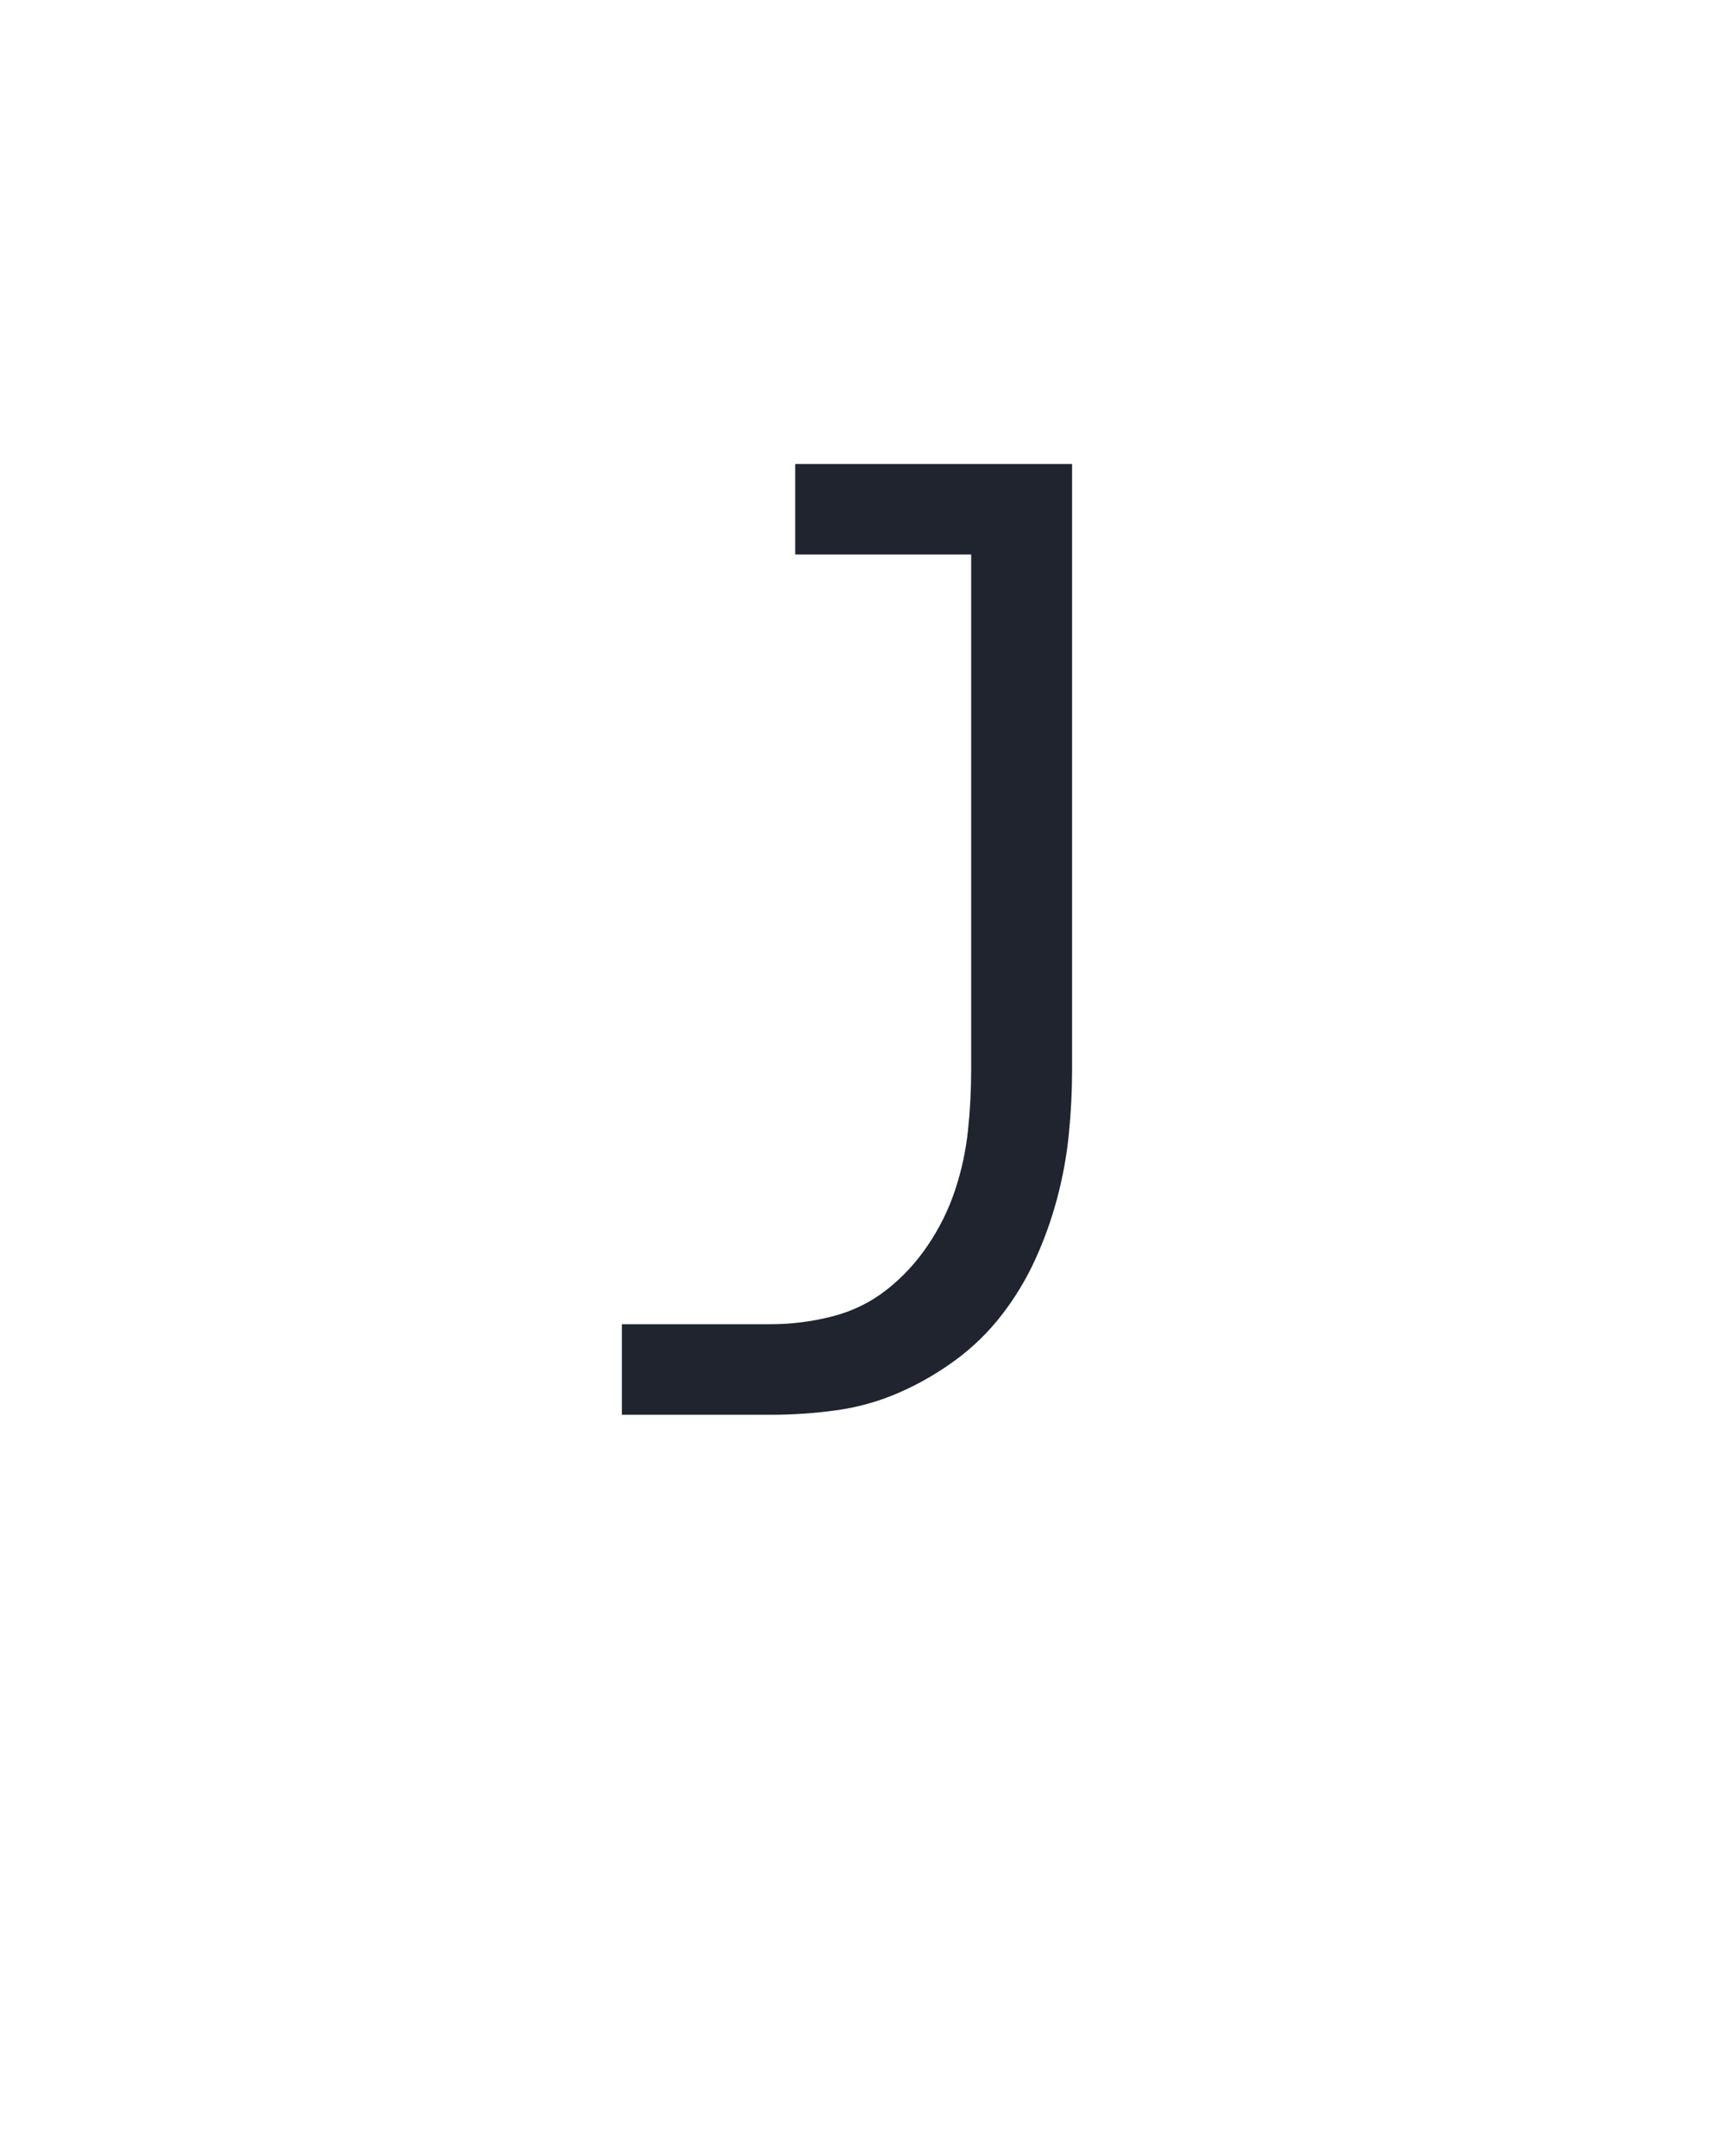 <?xml version="1.0" encoding="UTF-8" standalone="no"?>
<svg height="160" viewBox="0 0 128 160" width="128" xmlns="http://www.w3.org/2000/svg">
<defs>
<path d="M 64 0 L 64 -70 L 179 -70 Q 203 -70 226.5 -76 Q 250 -82 268.5 -96.5 Q 287 -111 300.5 -131 Q 314 -151 321.5 -173.5 Q 329 -196 331.5 -219.5 Q 334 -243 334 -267 L 334 -665 L 198 -665 L 198 -735 L 412 -735 L 412 -267 Q 412 -242 409.5 -217 Q 407 -192 400.5 -167.5 Q 394 -143 383.5 -120 Q 373 -97 357.5 -77 Q 342 -57 321.5 -42 Q 301 -27 278 -17 Q 255 -7 230 -3.5 Q 205 0 179 0 Z " id="path1"/>
</defs>
<g>
<g data-source-text="J" fill="#20242e" transform="translate(40 104.992) rotate(0) scale(0.096)">
<use href="#path1" transform="translate(0 0)"/>
</g>
</g>
</svg>